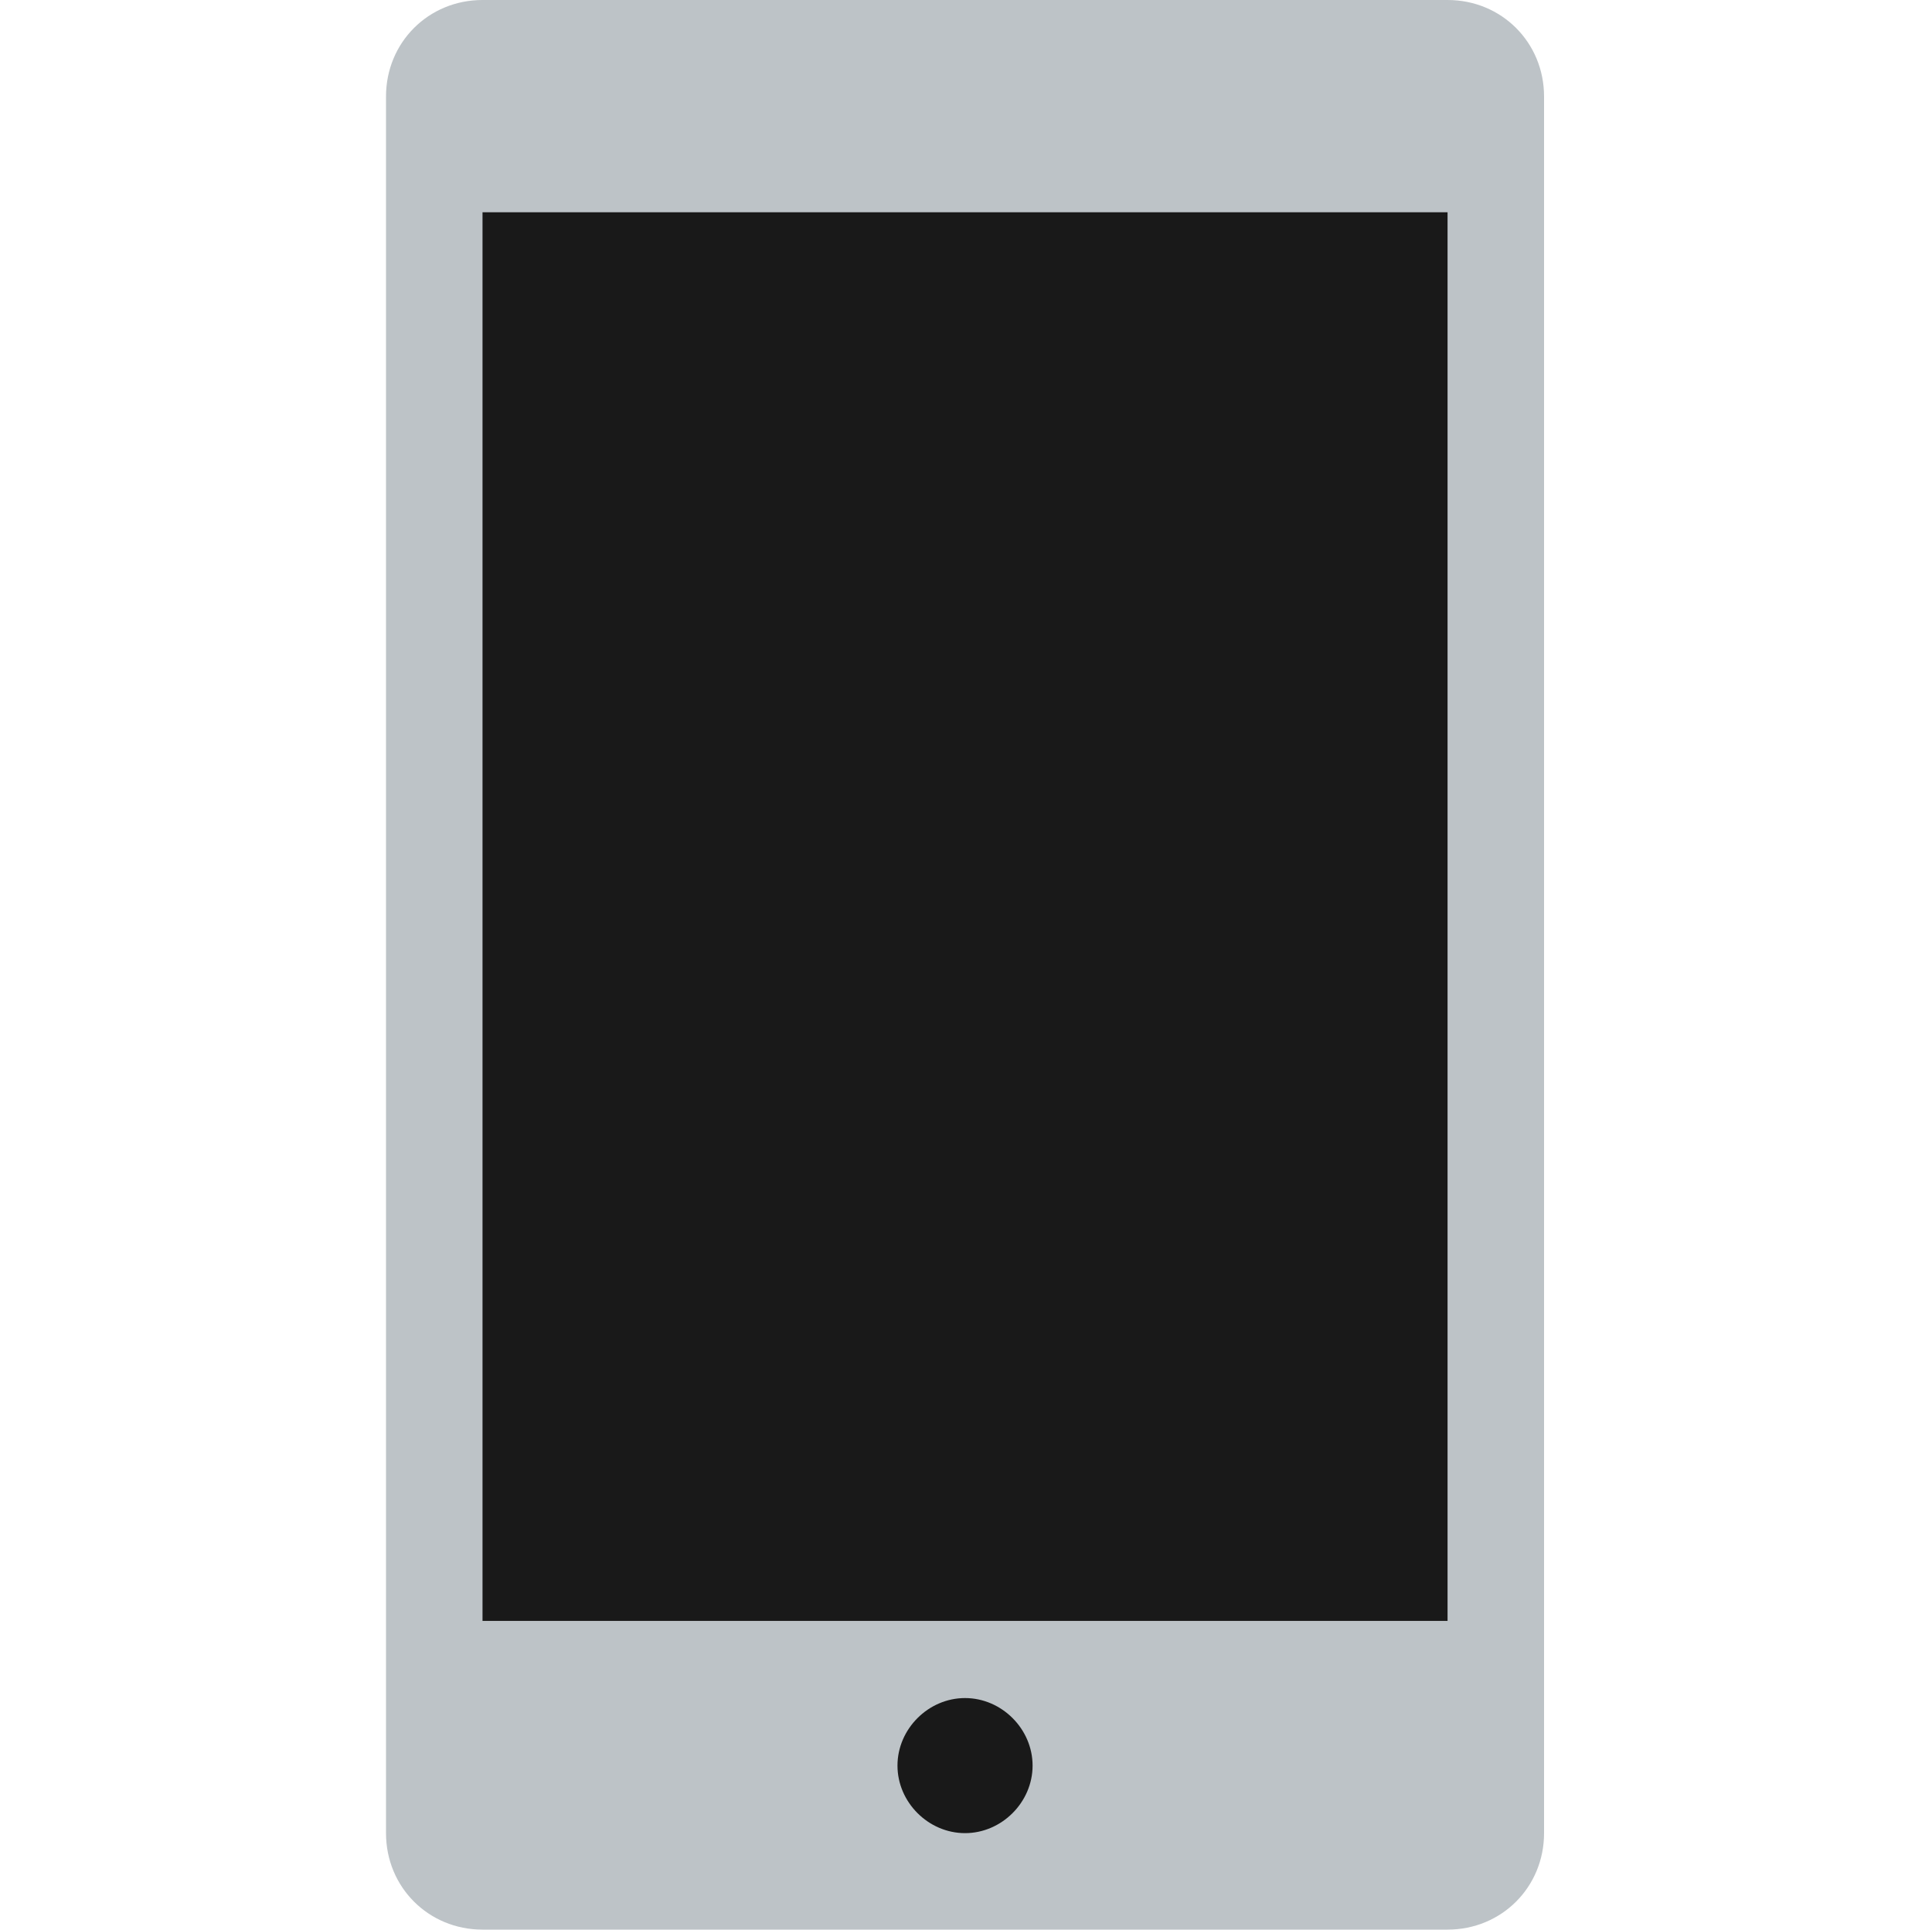 <?xml version="1.0" encoding="utf-8"?>
<!-- Generator: Adobe Illustrator 26.0.1, SVG Export Plug-In . SVG Version: 6.00 Build 0)  -->
<svg version="1.1" id="Layer_1" xmlns="http://www.w3.org/2000/svg" xmlns:xlink="http://www.w3.org/1999/xlink" x="0px" y="0px"
	 viewBox="0 0 100.1 100" style="enable-background:new 0 0 100.1 100;" xml:space="preserve">
<style type="text/css">
	.st0{fill-rule:evenodd;clip-rule:evenodd;fill:#BDC3C7;}
	.st1{fill-rule:evenodd;clip-rule:evenodd;fill:#191919;}
</style>
<path class="st0" d="M25,0h50c2.8,0,5,2.2,5,5v90c0,2.8-2.2,5-5,5H25c-2.8,0-5-2.2-5-5V5C20,2.2,22.2,0,25,0z"/>
<path class="st1" d="M25,11h50v73H25V11z M50,88c1.9,0,3.5,1.6,3.5,3.5S51.9,95,50,95c-1.9,0-3.5-1.6-3.5-3.5S48.1,88,50,88z"/>
</svg>
